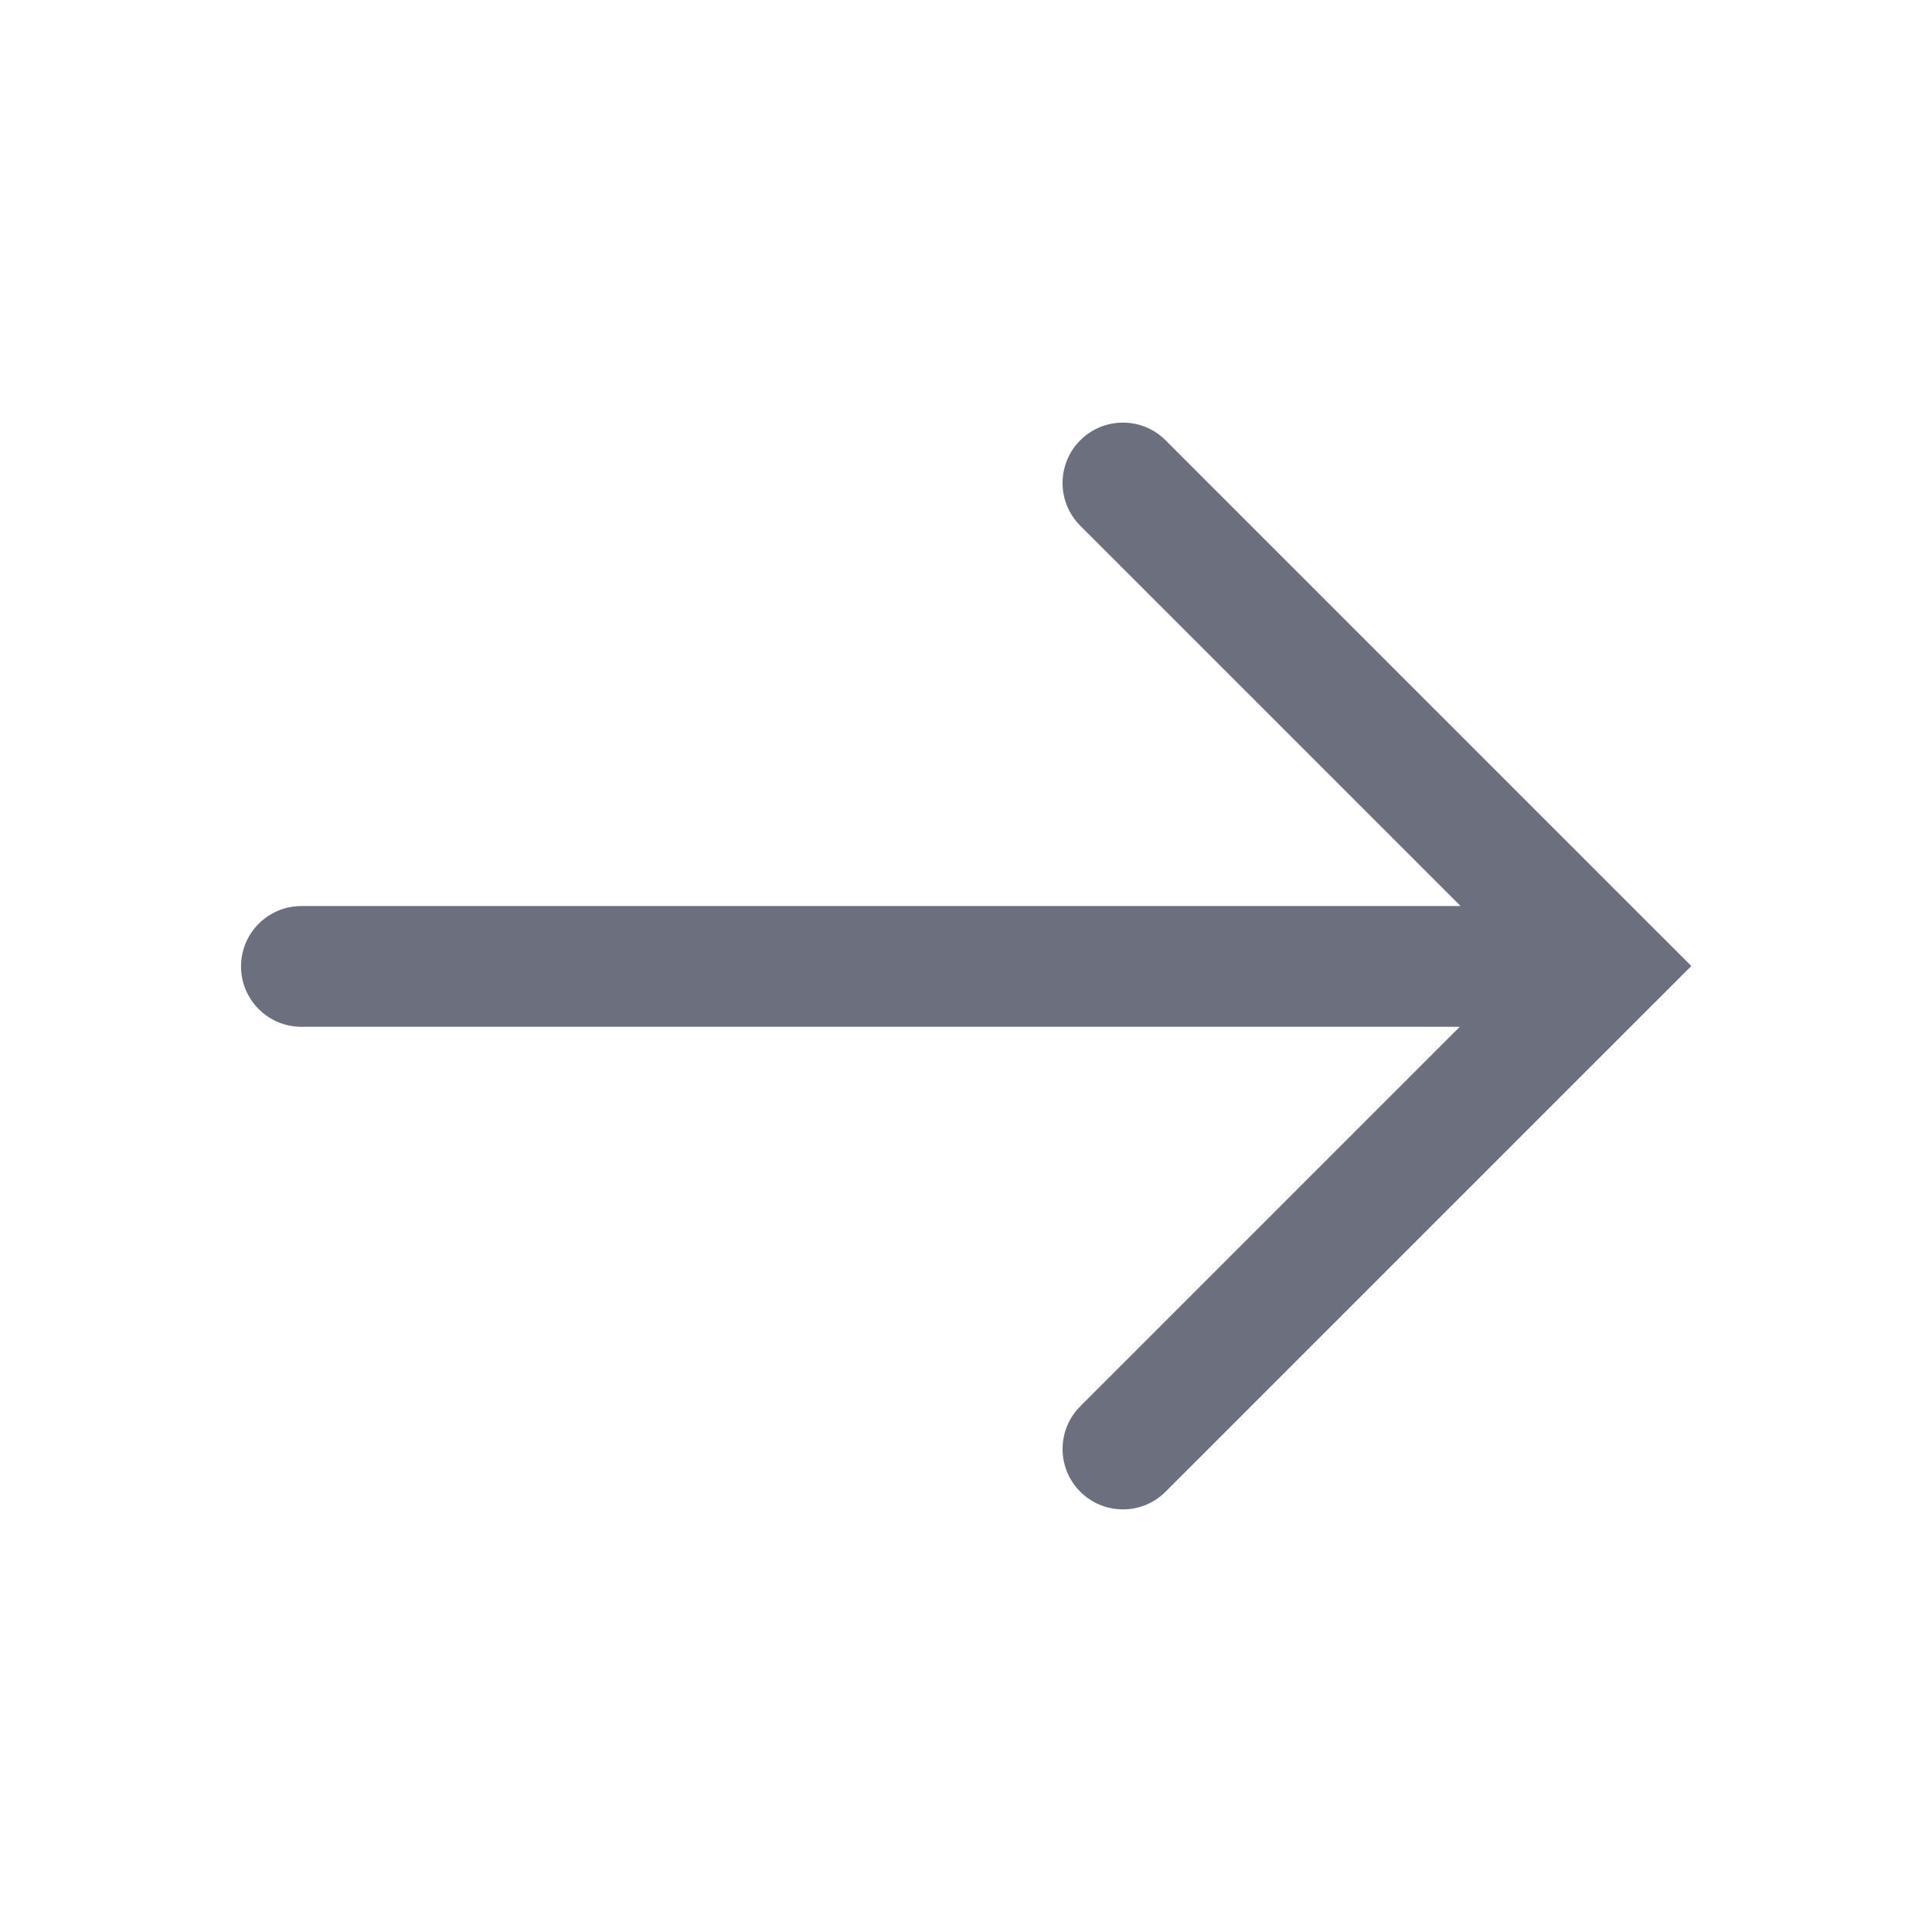<svg width="32" height="32" viewBox="0 0 32 32" fill="none" xmlns="http://www.w3.org/2000/svg">
<path fill-rule="evenodd" clip-rule="evenodd" d="M19.306 24.707C18.916 25.098 18.283 25.098 17.892 24.707C17.502 24.317 17.502 23.683 17.892 23.293L24.178 17.007L4.992 17.007C4.44 17.007 3.992 16.559 3.992 16.007C3.992 15.455 4.44 15.007 4.992 15.007L24.192 15.007L17.892 8.707C17.502 8.317 17.502 7.683 17.892 7.293C18.283 6.902 18.916 6.902 19.306 7.293L27.306 15.293L28.014 16L27.306 16.707L19.306 24.707Z" fill="#6C707E"/>
</svg>
